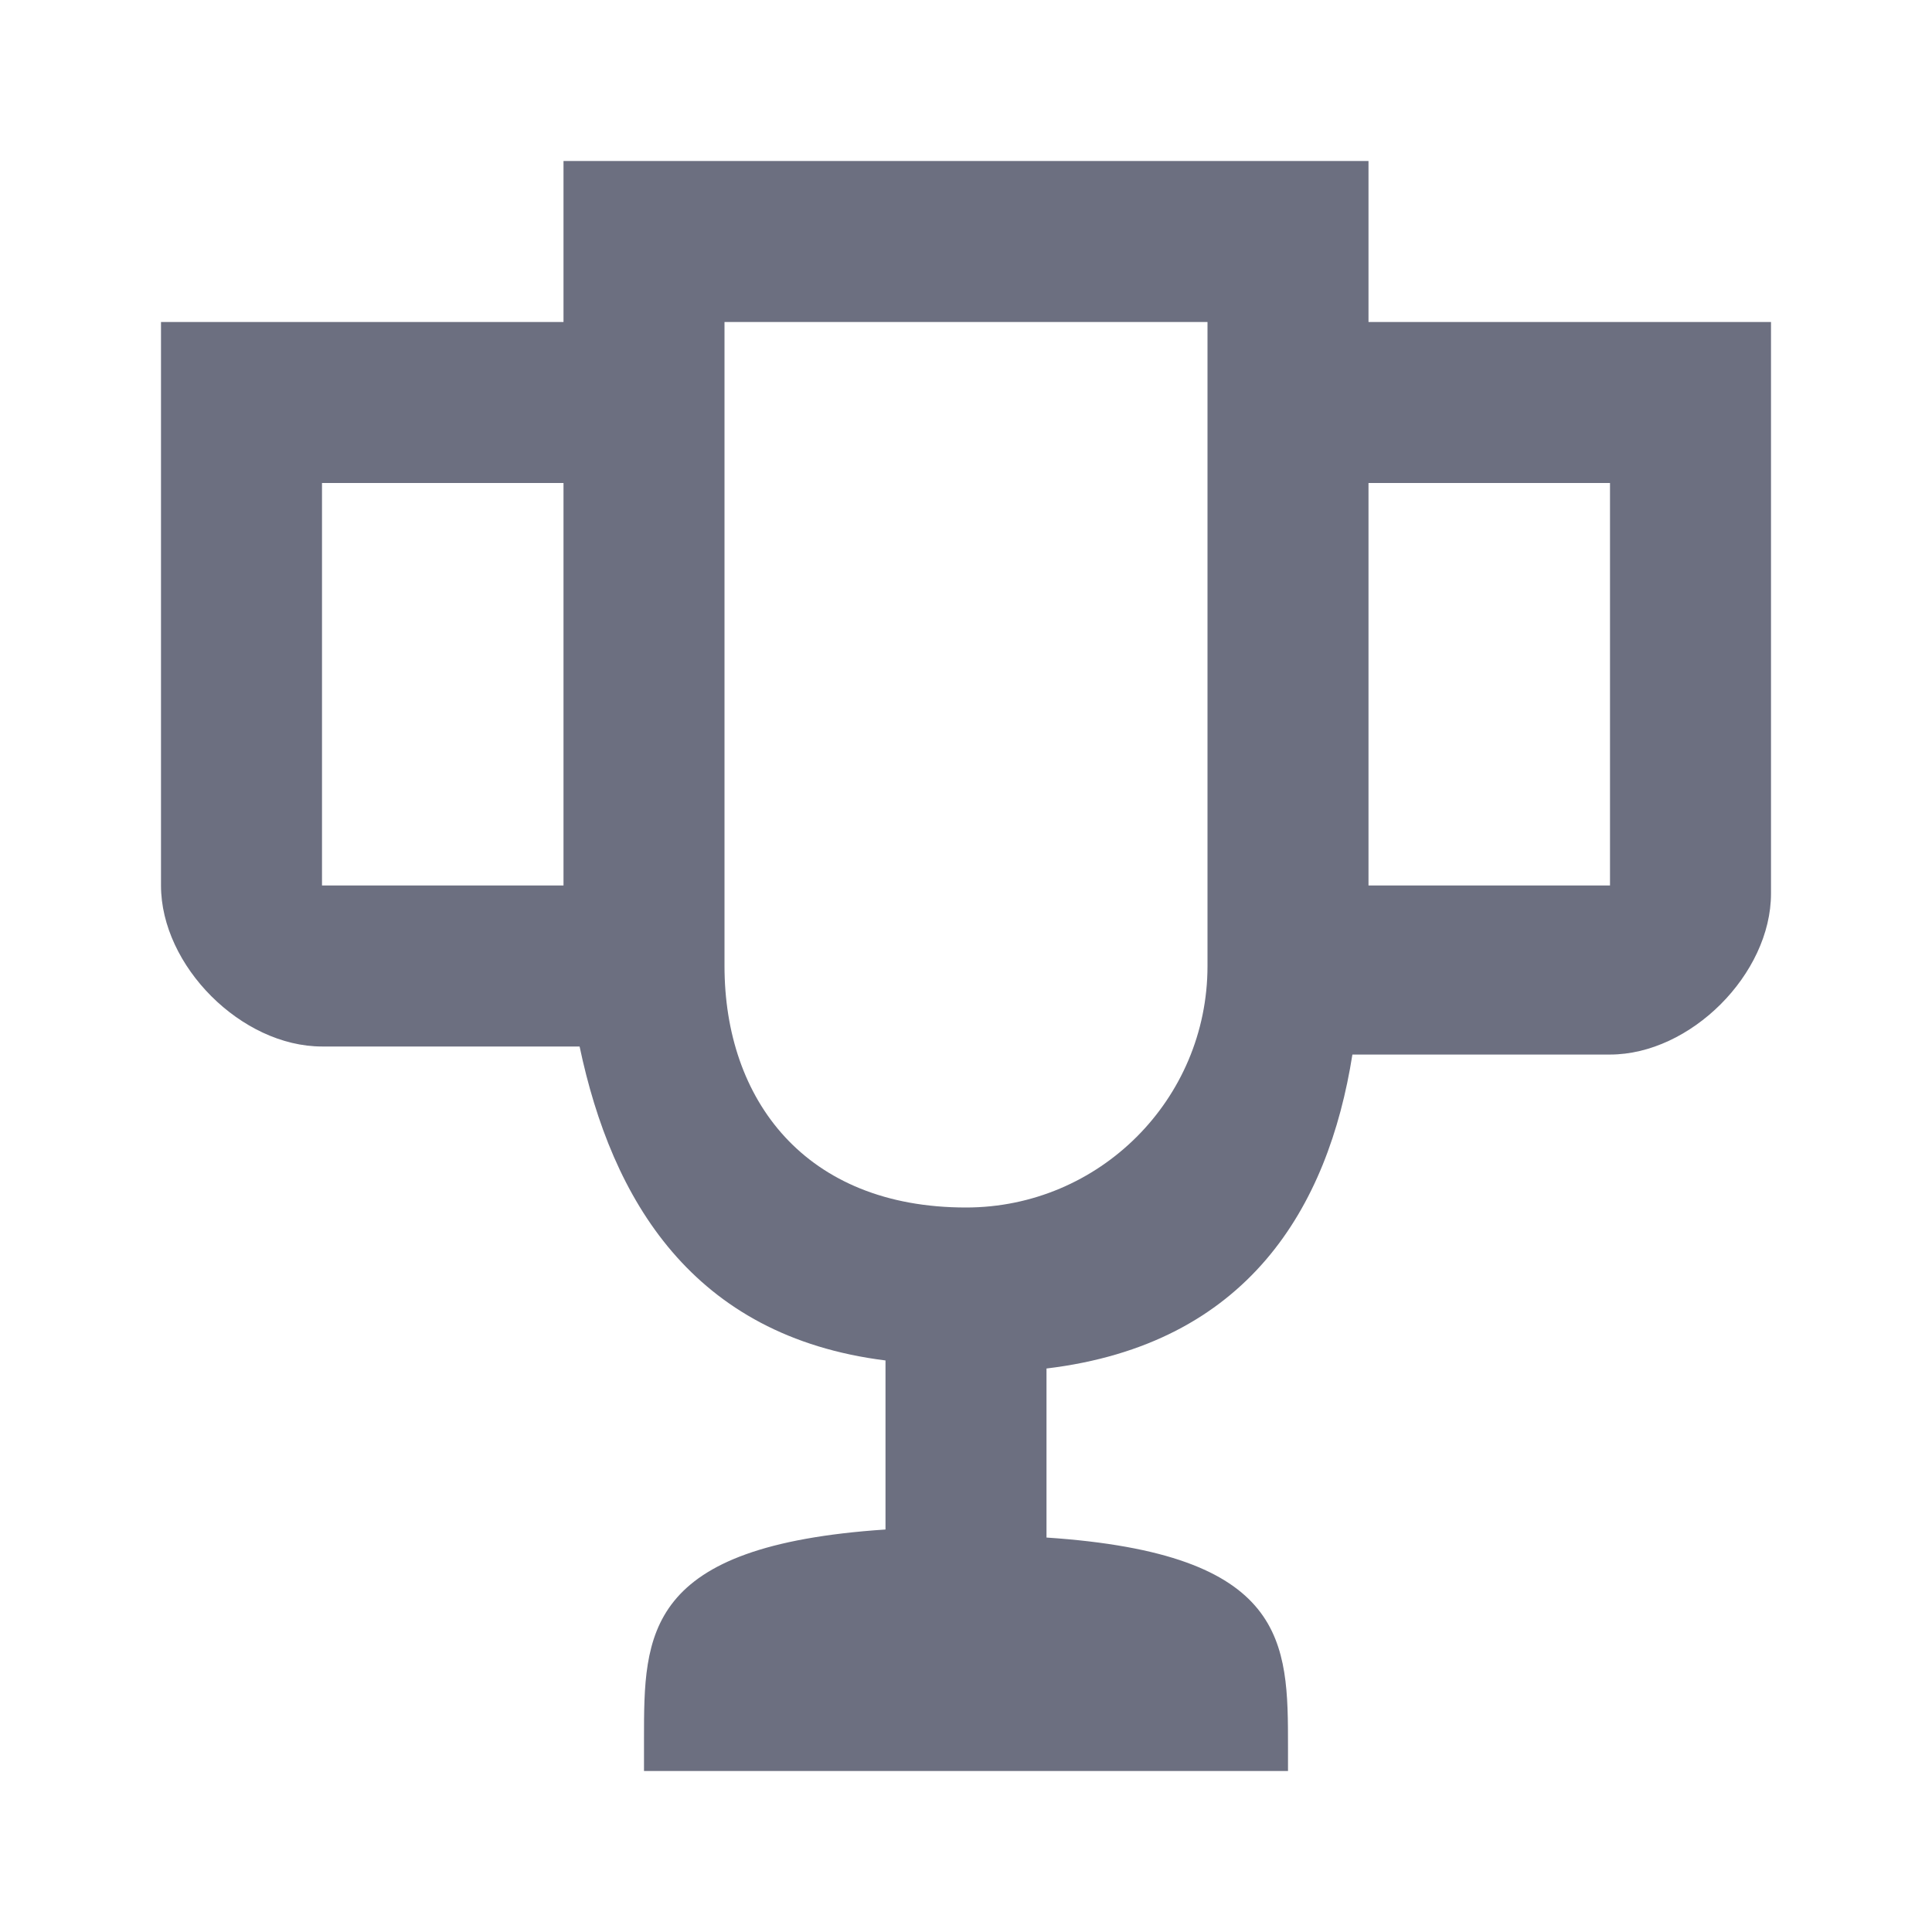 <svg width="24" height="24" viewBox="0 0 24 24" fill="none" xmlns="http://www.w3.org/2000/svg">
<path fill-rule="evenodd" clip-rule="evenodd" d="M7 2V4H2V11C2 12 3 13 4 13H7.2C7.6 14.9 8.6 16.6 11 16.9V19C8 19.2 8 20.3 8 21.6V22H16V21.7C16 20.4 16 19.3 13 19.1V17C15.5 16.7 16.5 15 16.8 13.1H20C21 13.1 22 12.1 22 11.1V4H17V2H7ZM9 4H15V12C15 13.657 13.657 15 12 15C10 15 9 13.66 9 12V4ZM4 6H7V11H4V6ZM17 6H20V11H17V6Z" fill="#6C6F80"/>
</svg>
